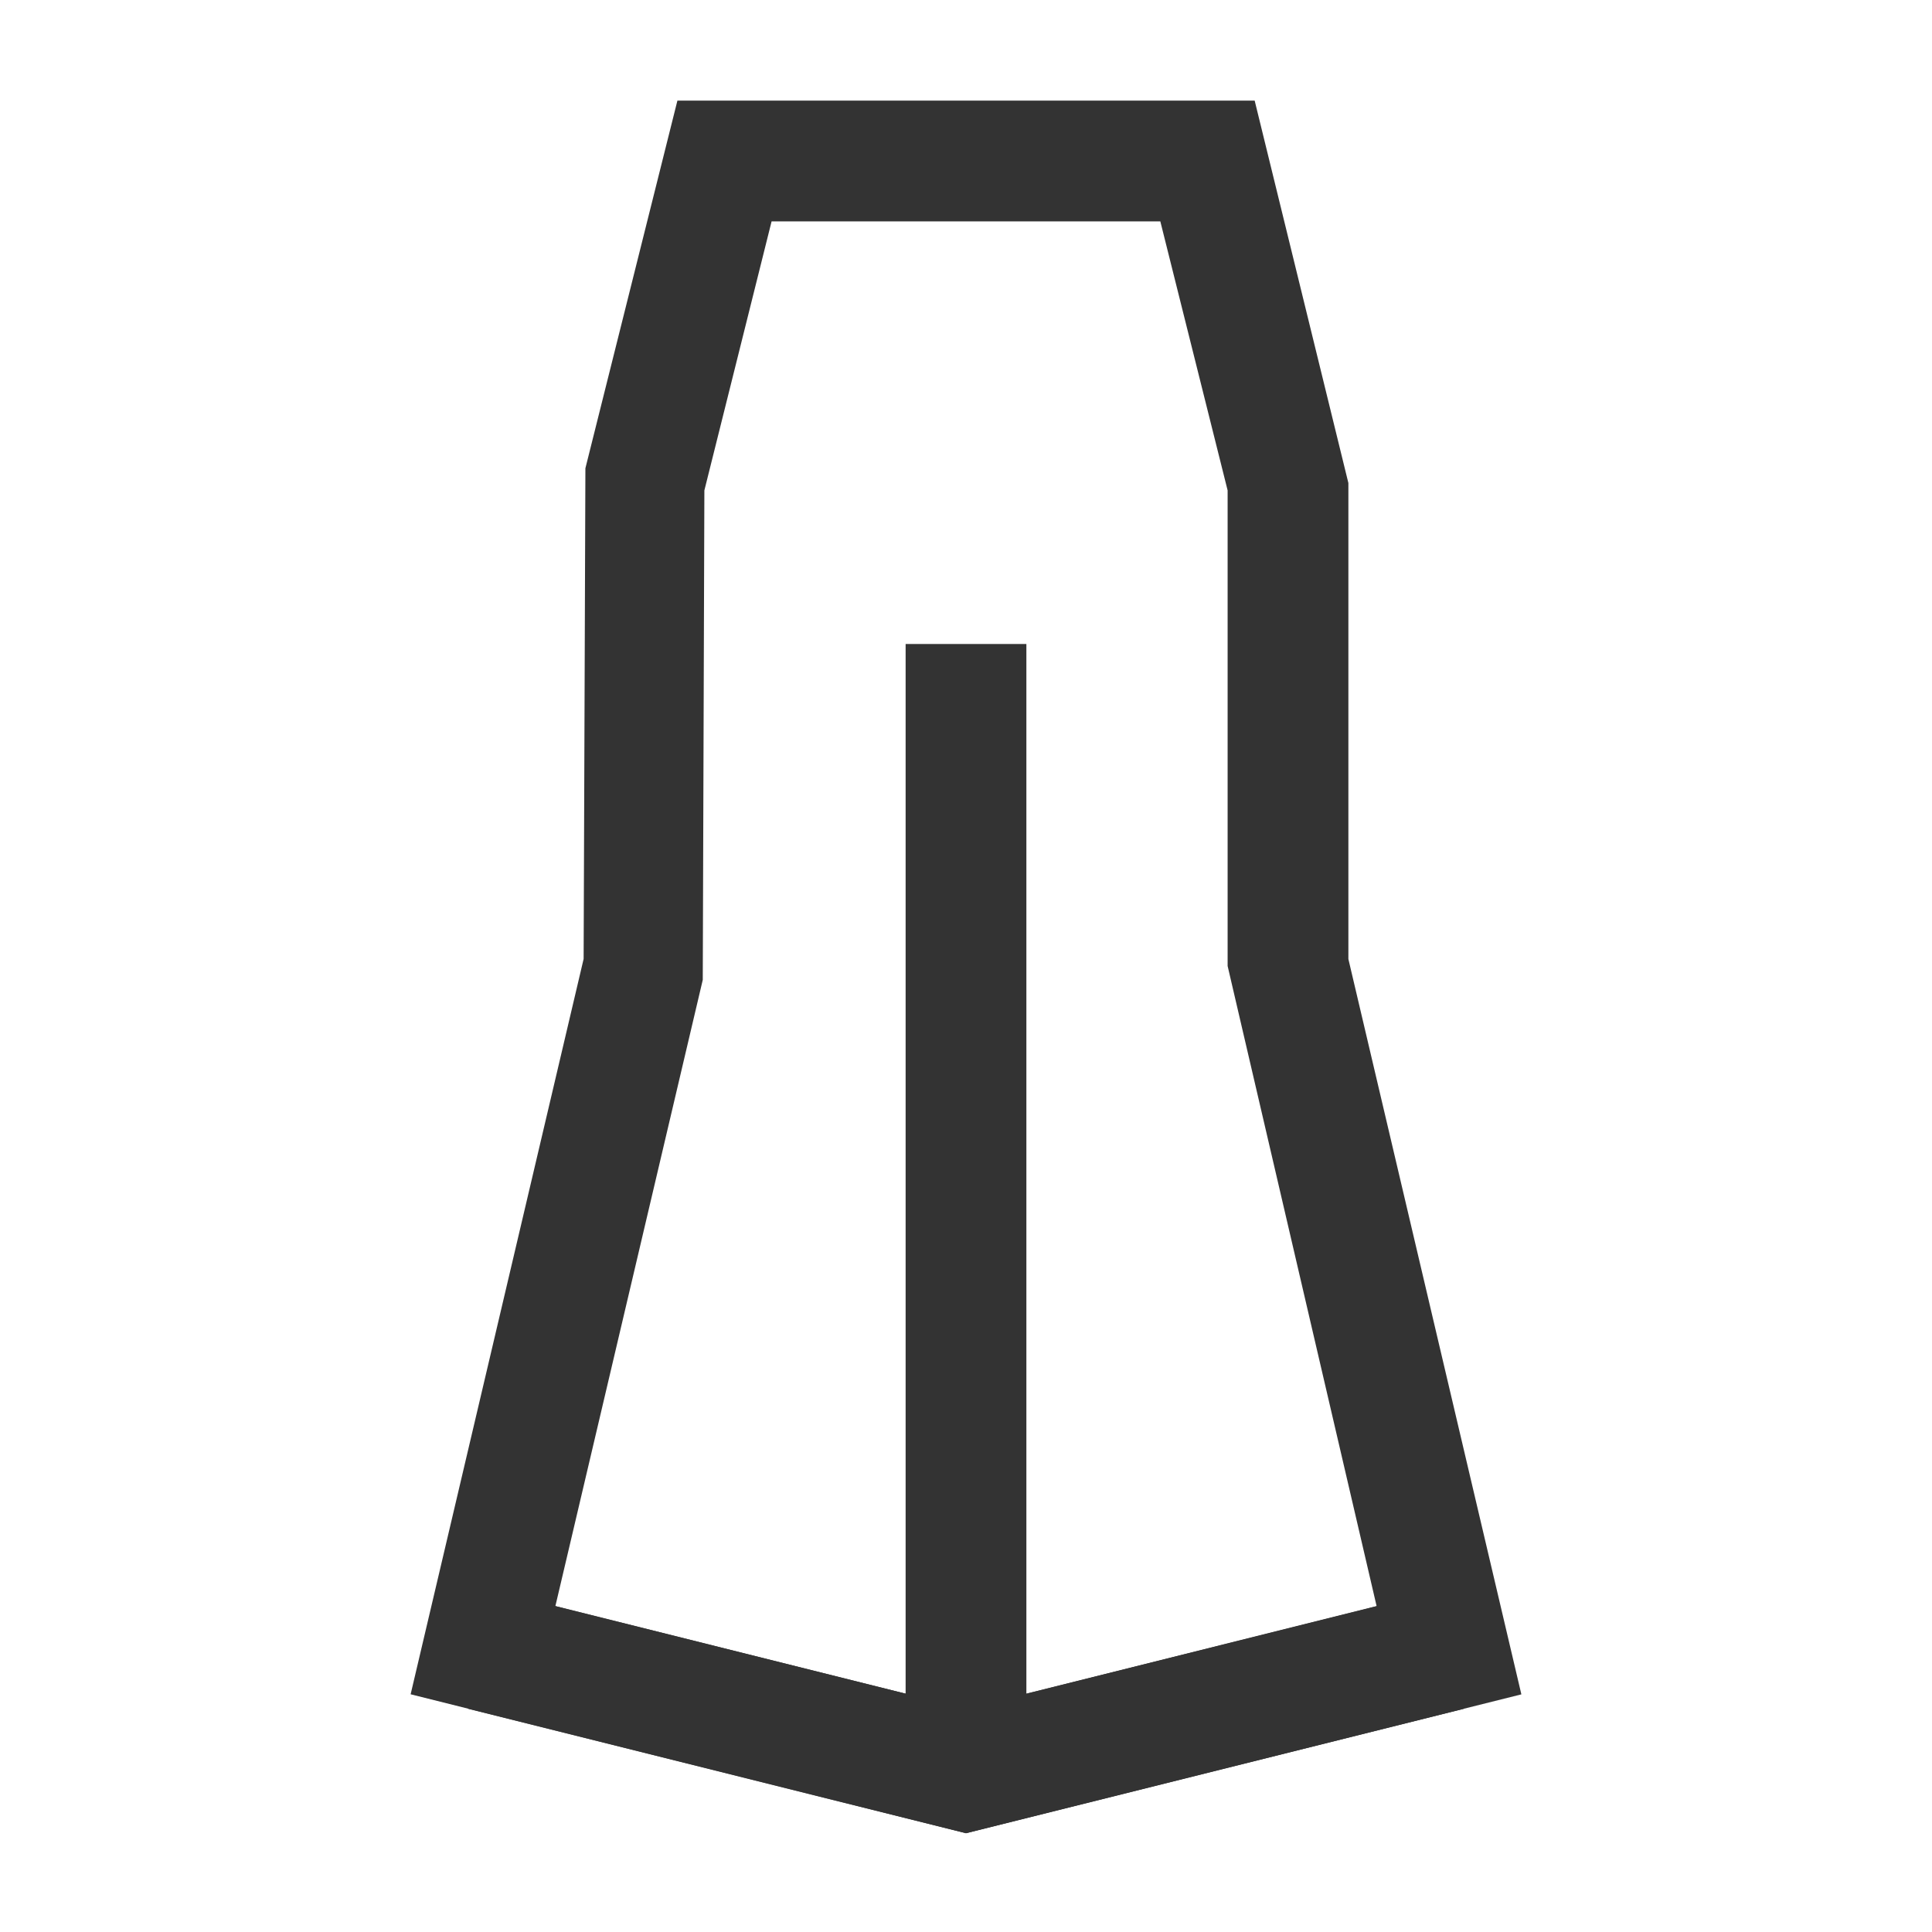 <?xml version="1.0" encoding="iso-8859-1"?>
<svg version="1.1" id="&#x56FE;&#x5C42;_1" xmlns="http://www.w3.org/2000/svg" xmlns:xlink="http://www.w3.org/1999/xlink" x="0px"
	 y="0px" viewBox="0 0 24 24" style="enable-background:new 0 0 24 24;" xml:space="preserve">
<path style="fill:#333333;" d="M12,22.773l-6.899-1.726l2.149-9.135l0.022-6.095L8.415,1.25h7.171L16.75,6v5.913l2.149,9.135
	L12,22.773z M6.899,19.952L12,21.227l5.101-1.274L15.25,12V6.092L14.414,2.75H9.585L8.75,6.092l-0.02,6.08L6.899,19.952z"/>
<rect x="11.25" y="8" style="fill:#333333;" width="1.5" height="14"/>
<polygon style="fill:#333333;" points="12,22.773 5.818,21.228 6.182,19.772 12,21.227 17.818,19.772 18.182,21.228 "/>
</svg>






